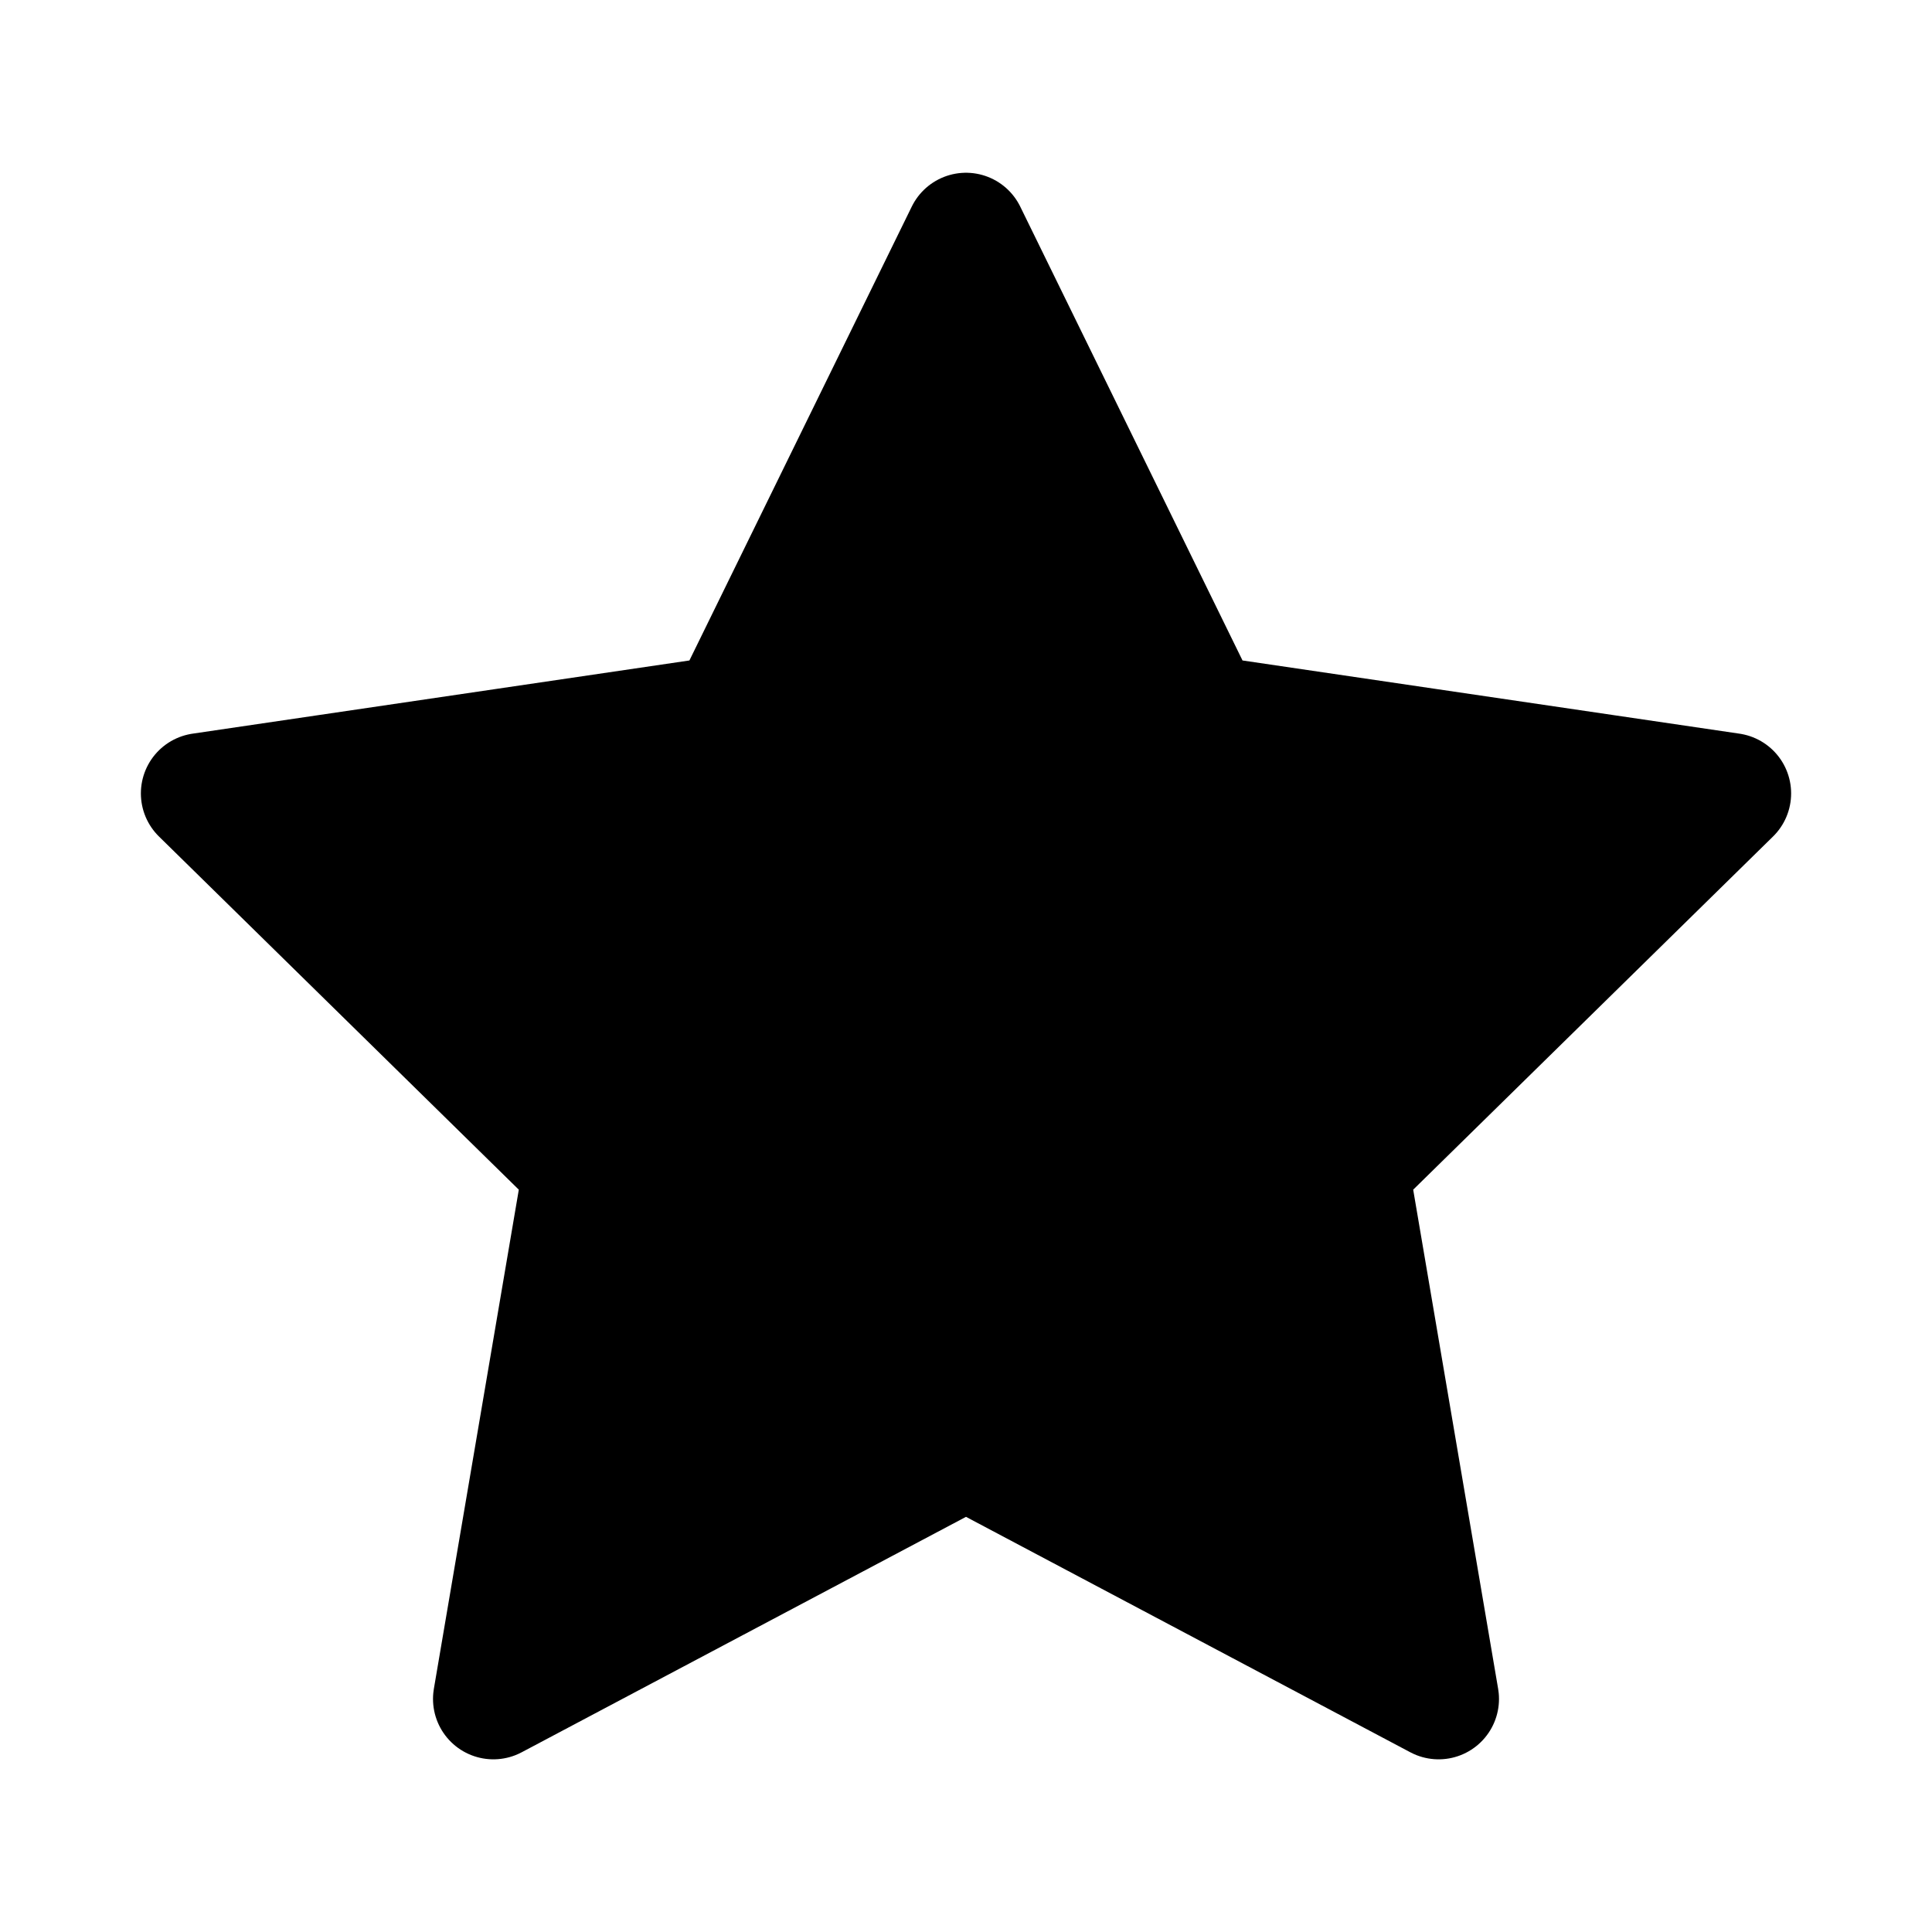 <svg width="24" height="24" viewBox="0 0 24 24" xmlns="http://www.w3.org/2000/svg">
  <path fill-rule="evenodd" clip-rule="evenodd" d="M12 2.896L14.935 8.889L21.5 9.856L16.75 14.518L17.871 21.105L12 17.994L6.129 21.105L7.25 14.518L2.5 9.856L9.064 8.889L12 2.896Z" stroke="currentColor" stroke-width="1.5" stroke-linecap="round" stroke-linejoin="round"/>
</svg>
